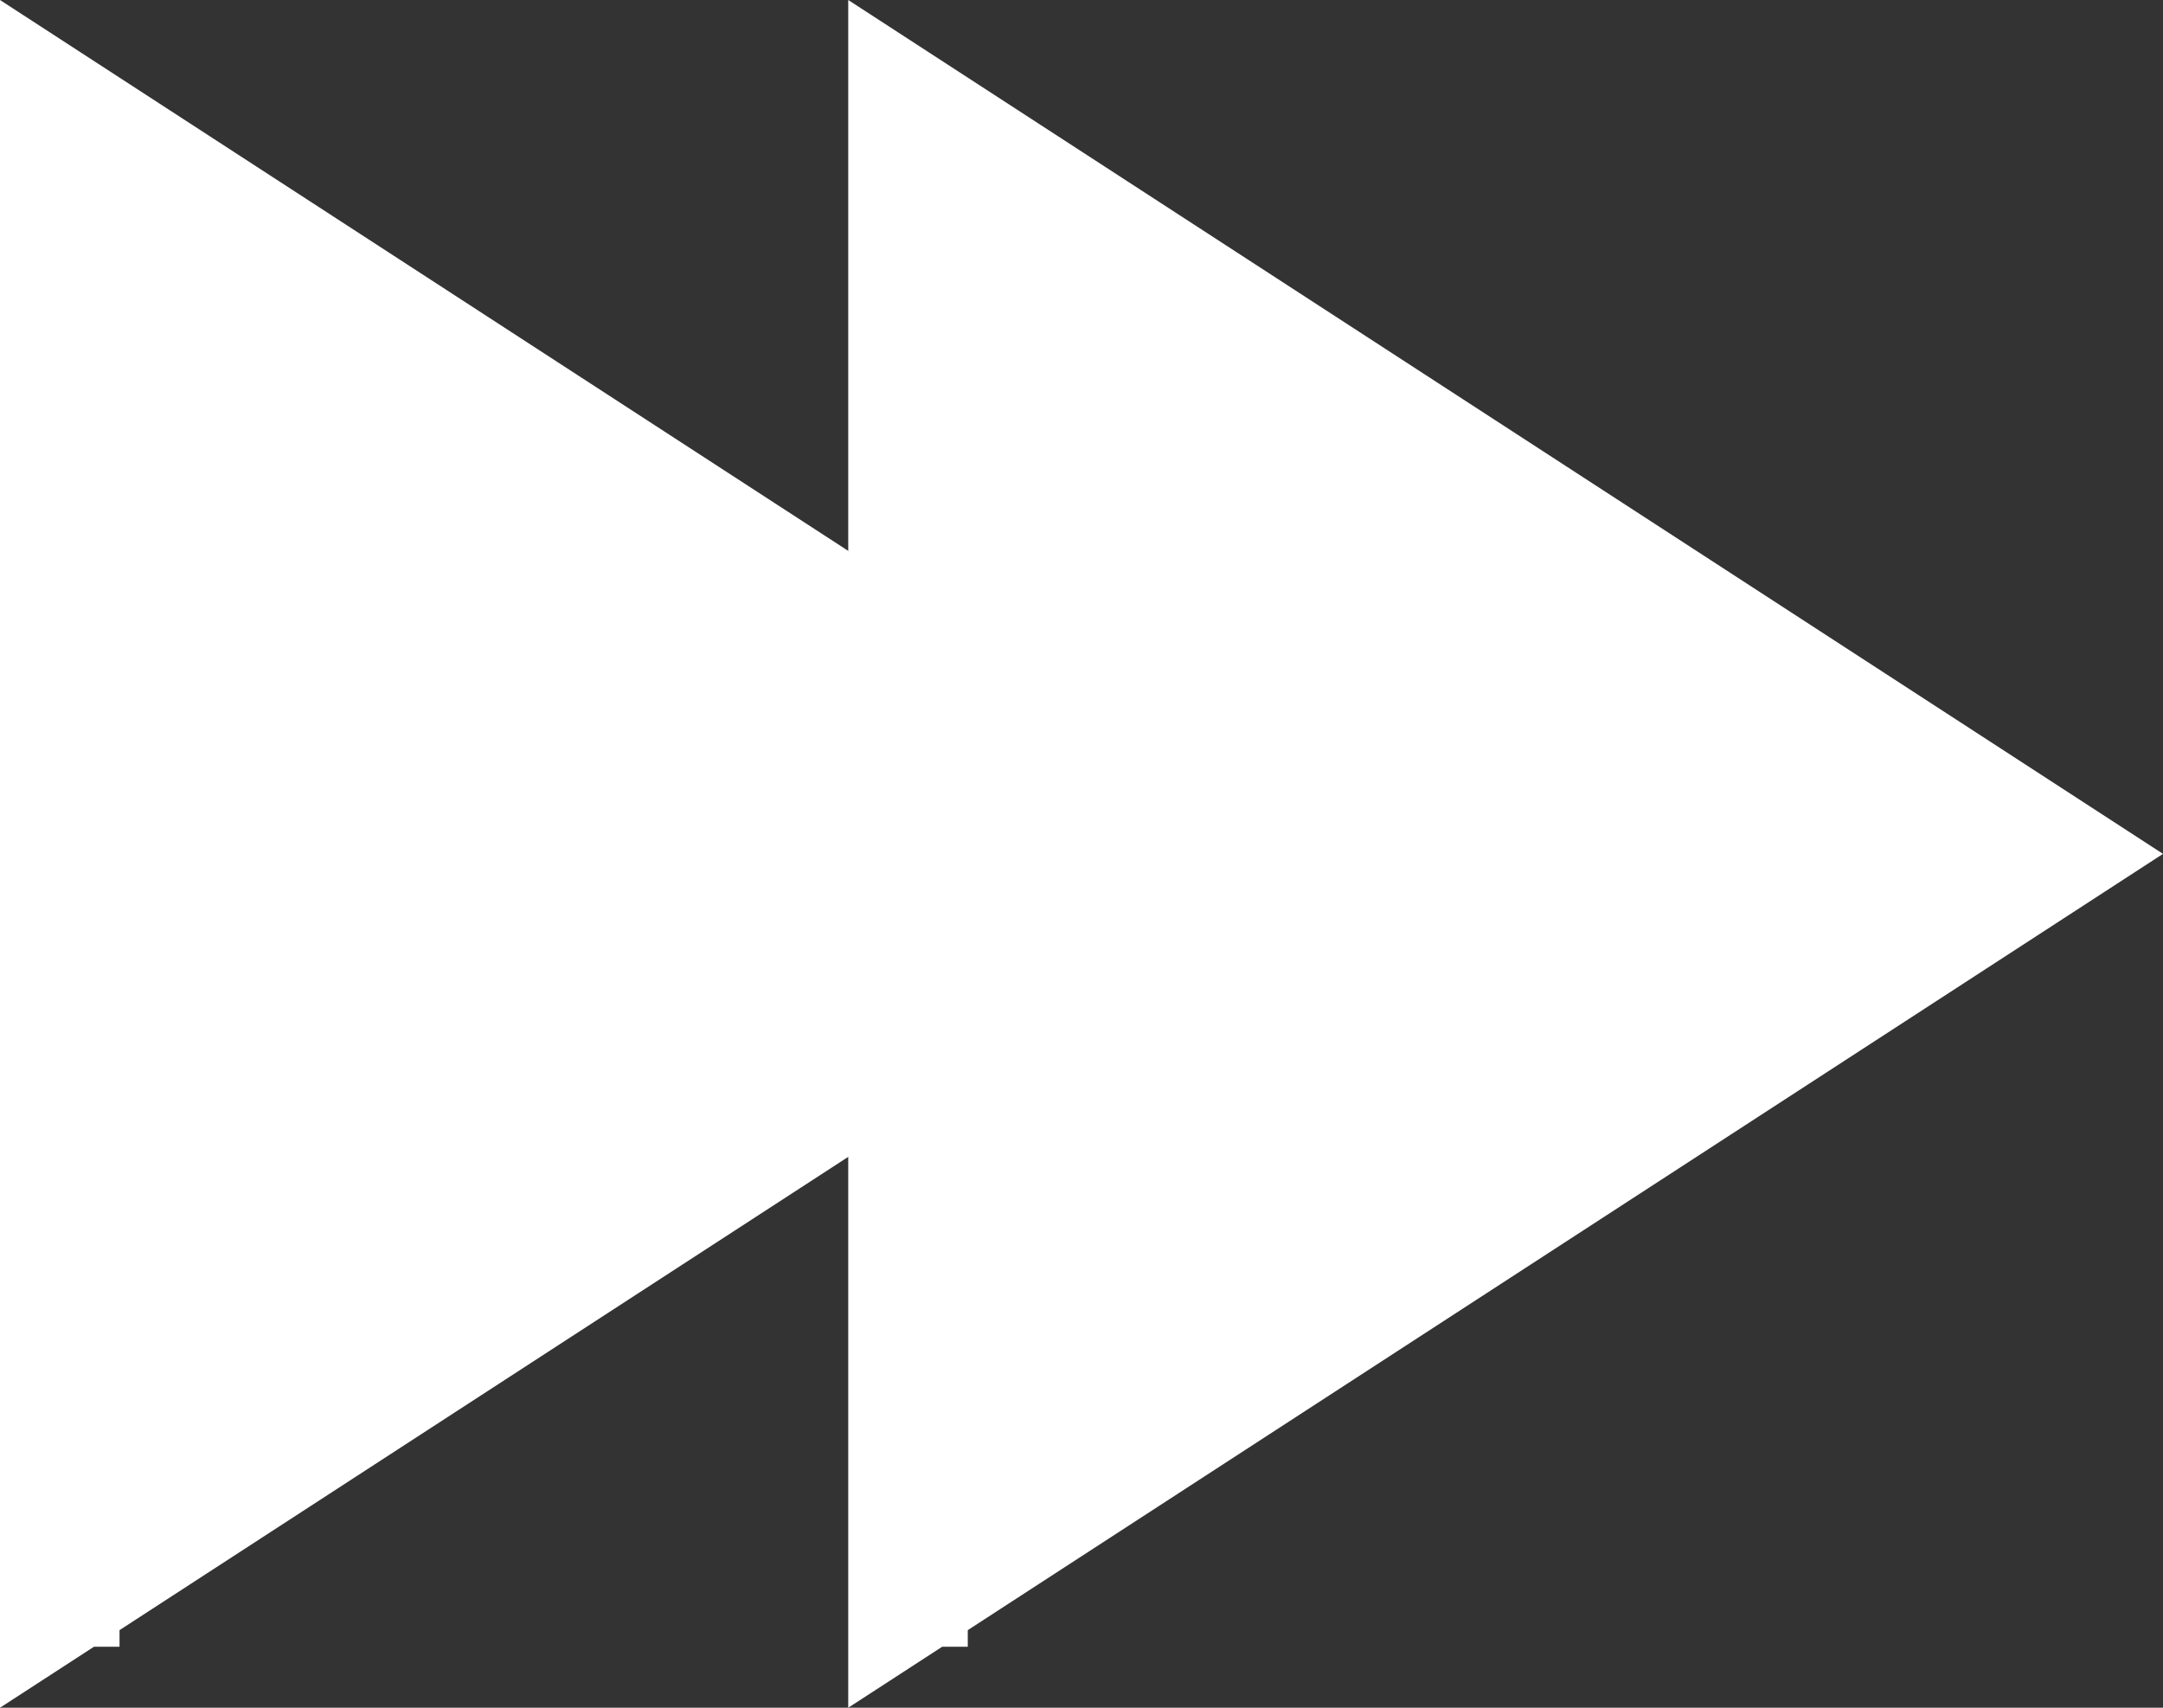 <?xml version="1.0" encoding="UTF-8"?>
<svg width="38px" height="30px" viewBox="0 0 38 30" version="1.1" xmlns="http://www.w3.org/2000/svg" xmlns:xlink="http://www.w3.org/1999/xlink">
    <rect x="0" y="0" width="38" height="30" fill="#333333" stroke="none"/>
    <!-- Generator: Sketch 39.1 (31720) - http://www.bohemiancoding.com/sketch -->
    <title>Group 4</title>
    <desc>Created with Sketch.</desc>
    <defs></defs>
    <g id="Flow" stroke="none" stroke-width="1" fill="none" fill-rule="evenodd">
        <g id="Flow-Cast" transform="translate(-771, -684)" fill="#FFFFFF">
            <g id="App" transform="translate(420, 260)">
                <g id="Player" transform="translate(168, 411)">
                    <g id="Group-4" transform="translate(183, 13)">
                        <polygon id="Path" points="2.1 28.637 2.1 28.929 1.65 28.929 0 30 0 28.929 0 27.858 0 2.143 0 0 23.098 15"></polygon>
                        <polygon id="Path" points="17.002 28.637 17.002 28.929 16.552 28.929 14.902 30 14.902 28.929 14.902 27.858 14.902 2.143 14.902 0 38 15"></polygon>
                    </g>
                </g>
            </g>
        </g>
    </g>
</svg>